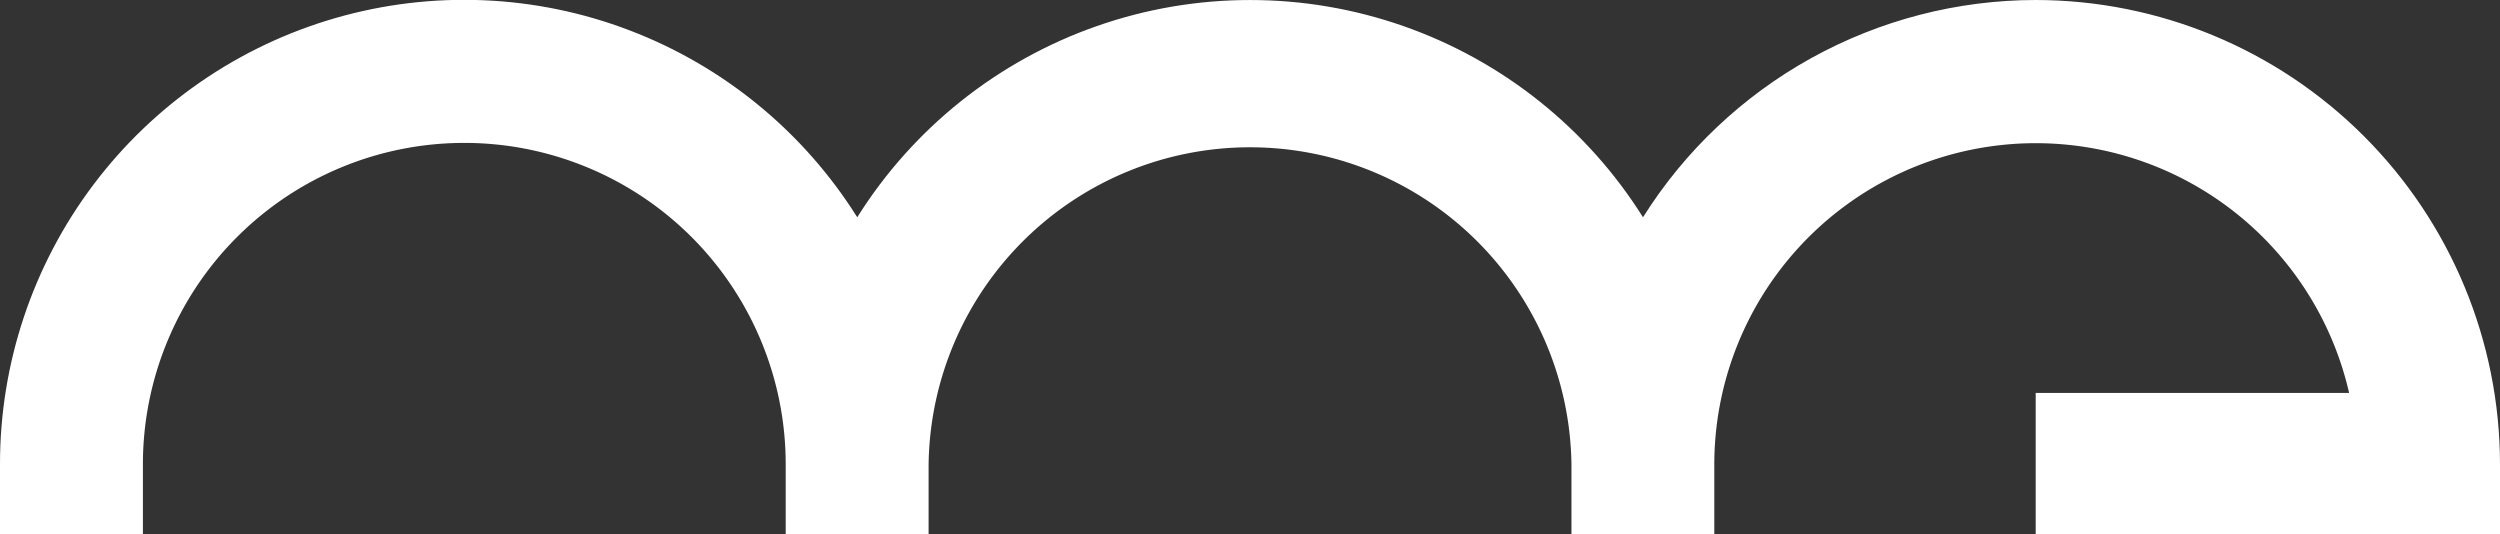 <svg xmlns="http://www.w3.org/2000/svg" xmlns:xlink="http://www.w3.org/1999/xlink" width="40.744" height="8.706" viewBox="0 0 40.744 8.706">
  <rect x="0" y="0" width="40.744" height="8.706" fill="#333333" stroke="none"/>
  <defs>
    <clipPath id="clip-path">
      <path id="Path_56" data-name="Path 56" d="M34.043.48a7.568,7.568,0,0,0-6.4,3.541,7.56,7.56,0,0,0-12.806,0A7.564,7.564,0,0,0,.866,8.047V9.186H3.195V8.047a5.238,5.238,0,1,1,10.476,0V9.186H16V8.047a5.239,5.239,0,0,1,10.477,0V9.186h2.328V8.047A5.239,5.239,0,0,1,39.151,6.884H34.043v2.3H41.61V8.047A7.574,7.574,0,0,0,34.043.48Z" transform="translate(135.565 3.029)" fill="#fff"/>
    </clipPath>
  </defs>
  <g id="Mask_Group_8" data-name="Mask Group 8" transform="translate(-136.431 -3.509)" clip-path="url(#clip-path)">
    <path id="Path_55" data-name="Path 55" d="M34.043.48a7.568,7.568,0,0,0-6.4,3.541,7.56,7.56,0,0,0-12.806,0A7.564,7.564,0,0,0,.866,8.047V9.186H3.195V8.047a5.238,5.238,0,1,1,10.476,0V9.186H16V8.047a5.239,5.239,0,0,1,10.477,0V9.186h2.328V8.047A5.239,5.239,0,0,1,39.151,6.884H34.043v2.3H41.61V8.047A7.574,7.574,0,0,0,34.043.48Z" transform="translate(135.565 3.029)" fill="#fff"/>
    <rect id="Rectangle_80" data-name="Rectangle 80" width="42" height="12" transform="translate(73 1)" fill="#ec008c"/>
  </g>
</svg>
